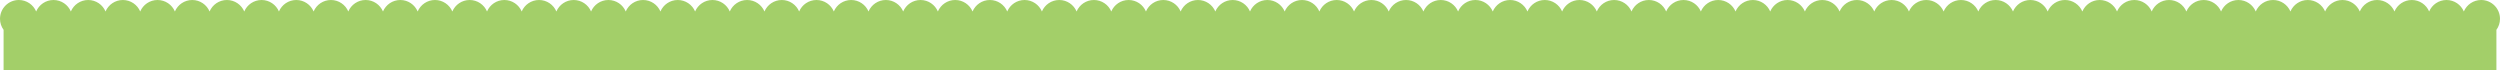 <?xml version="1.0" encoding="utf-8"?>
<!-- Generator: Adobe Illustrator 15.0.0, SVG Export Plug-In . SVG Version: 6.00 Build 0)  -->
<!DOCTYPE svg PUBLIC "-//W3C//DTD SVG 1.1//EN" "http://www.w3.org/Graphics/SVG/1.1/DTD/svg11.dtd">
<svg version="1.1" id="Layer_1" xmlns="http://www.w3.org/2000/svg" xmlns:xlink="http://www.w3.org/1999/xlink" x="0px" y="0px"
	 width="1501.473px" height="42.223px" viewBox="0 0 1501.473 42.223" enable-background="new 0 0 1501.473 42.223"
	 xml:space="preserve">
<path fill="#A3CF69" d="M1501.473,11.308c0-6.244-5.063-11.308-11.308-11.308c-4.681,0-8.695,2.843-10.415,6.896
	C1478.03,2.843,1474.016,0,1469.336,0c-4.681,0-8.695,2.843-10.415,6.896C1457.202,2.843,1453.187,0,1448.507,0
	s-8.695,2.843-10.415,6.896C1436.373,2.843,1432.357,0,1427.678,0s-8.695,2.843-10.415,6.896C1415.544,2.843,1411.528,0,1406.849,0
	s-8.695,2.843-10.414,6.896C1394.715,2.843,1390.7,0,1386.02,0c-4.68,0-8.694,2.843-10.415,6.896
	C1373.886,2.843,1369.871,0,1365.19,0c-4.68,0-8.694,2.843-10.414,6.896c-1.72-4.054-5.734-6.896-10.415-6.896
	c-4.68,0-8.694,2.843-10.415,6.896C1332.228,2.843,1328.213,0,1323.532,0c-4.68,0-8.694,2.843-10.413,6.896
	C1311.398,2.843,1307.384,0,1302.704,0c-4.681,0-8.695,2.843-10.414,6.896C1290.569,2.843,1286.555,0,1281.875,0
	c-4.681,0-8.695,2.843-10.414,6.896c-1.72-4.054-5.735-6.896-10.415-6.896s-8.695,2.843-10.414,6.896
	c-1.72-4.054-5.735-6.896-10.415-6.896s-8.695,2.843-10.414,6.896c-1.72-4.054-5.735-6.896-10.415-6.896s-8.695,2.843-10.414,6.896
	c-1.72-4.054-5.734-6.896-10.415-6.896c-4.68,0-8.694,2.843-10.414,6.896C1186.426,2.843,1182.41,0,1177.729,0
	c-4.679,0-8.694,2.843-10.414,6.896C1165.597,2.843,1161.581,0,1156.9,0c-4.68,0-8.694,2.843-10.414,6.896
	C1144.768,2.843,1140.752,0,1136.071,0c-4.679,0-8.694,2.843-10.414,6.896C1123.938,2.843,1119.923,0,1115.243,0
	c-4.681,0-8.695,2.843-10.414,6.896c-1.72-4.054-5.735-6.896-10.414-6.896c-4.681,0-8.696,2.843-10.415,6.896
	C1082.28,2.843,1078.265,0,1073.585,0s-8.695,2.843-10.414,6.896C1061.452,2.843,1057.436,0,1052.757,0
	c-4.68,0-8.696,2.843-10.415,6.896C1040.623,2.843,1036.606,0,1031.927,0c-4.679,0-8.695,2.843-10.414,6.896
	C1019.794,2.843,1015.777,0,1011.099,0c-4.68,0-8.696,2.843-10.415,6.896C998.965,2.843,994.948,0,990.27,0
	c-4.68,0-8.696,2.843-10.415,6.896C978.136,2.843,974.121,0,969.44,0c-4.68,0-8.695,2.843-10.415,6.896
	C957.307,2.843,953.291,0,948.611,0s-8.695,2.843-10.415,6.896C936.478,2.843,932.463,0,927.782,0c-4.68,0-8.695,2.843-10.414,6.896
	C915.648,2.843,911.634,0,906.954,0c-4.681,0-8.695,2.843-10.415,6.896C894.819,2.843,890.805,0,886.125,0
	c-4.681,0-8.695,2.843-10.415,6.896C873.991,2.843,869.976,0,865.296,0s-8.695,2.843-10.415,6.896
	C853.162,2.843,849.146,0,844.467,0s-8.695,2.843-10.415,6.896C832.333,2.843,828.317,0,823.638,0s-8.695,2.843-10.415,6.896
	C811.504,2.843,807.489,0,802.809,0c-4.68,0-8.694,2.843-10.415,6.896C790.675,2.843,786.66,0,781.979,0
	c-4.68,0-8.694,2.843-10.415,6.896C769.846,2.843,765.831,0,761.15,0c-4.68,0-8.694,2.843-10.415,6.896
	C749.017,2.843,745.002,0,740.322,0s-8.695,2.843-10.414,6.896C728.188,2.843,724.173,0,719.493,0c-4.68,0-8.695,2.843-10.414,6.896
	C707.359,2.843,703.344,0,698.664,0c-4.68,0-8.695,2.843-10.414,6.896C686.53,2.843,682.515,0,677.835,0
	c-4.68,0-8.695,2.843-10.414,6.896C665.701,2.843,661.686,0,657.006,0c-4.68,0-8.695,2.843-10.414,6.896
	C644.872,2.843,640.857,0,636.177,0s-8.695,2.843-10.414,6.896C624.043,2.843,620.028,0,615.348,0c-4.68,0-8.695,2.843-10.414,6.896
	C603.214,2.843,599.199,0,594.519,0c-4.68,0-8.695,2.843-10.414,6.896C582.386,2.843,578.37,0,573.69,0
	c-4.68,0-8.695,2.843-10.414,6.896C561.557,2.843,557.541,0,552.861,0s-8.695,2.843-10.414,6.896C540.728,2.843,536.712,0,532.032,0
	s-8.695,2.843-10.414,6.896C519.899,2.843,515.883,0,511.203,0c-4.68,0-8.695,2.843-10.414,6.896C499.07,2.843,495.054,0,490.374,0
	c-4.679,0-8.695,2.843-10.414,6.896C478.241,2.843,474.225,0,469.546,0c-4.68,0-8.696,2.843-10.415,6.896
	C457.412,2.843,453.396,0,448.716,0c-4.679,0-8.695,2.843-10.414,6.896C436.583,2.843,432.567,0,427.888,0
	c-4.68,0-8.696,2.843-10.415,6.896C415.754,2.843,411.738,0,407.058,0c-4.679,0-8.695,2.843-10.414,6.896
	C394.925,2.843,390.91,0,386.229,0c-4.68,0-8.696,2.843-10.415,6.896C374.096,2.843,370.08,0,365.401,0
	c-4.68,0-8.696,2.843-10.415,6.896C353.267,2.843,349.252,0,344.572,0s-8.696,2.843-10.415,6.896C332.438,2.843,328.422,0,323.743,0
	c-4.68,0-8.696,2.843-10.415,6.896C311.609,2.843,307.594,0,302.914,0c-4.68,0-8.696,2.843-10.415,6.896
	C290.78,2.843,286.765,0,282.085,0c-4.68,0-8.695,2.843-10.415,6.896C269.951,2.843,265.936,0,261.256,0
	c-4.68,0-8.695,2.843-10.415,6.896C249.122,2.843,245.107,0,240.427,0c-4.68,0-8.695,2.843-10.415,6.896
	C228.293,2.843,224.278,0,219.598,0c-4.68,0-8.695,2.843-10.415,6.896C207.464,2.843,203.449,0,198.769,0
	c-4.68,0-8.695,2.843-10.415,6.896C186.635,2.843,182.62,0,177.94,0c-4.68,0-8.695,2.843-10.415,6.896
	C165.806,2.843,161.791,0,157.111,0s-8.695,2.843-10.415,6.896C144.977,2.843,140.962,0,136.282,0s-8.695,2.843-10.414,6.896
	C124.148,2.843,120.133,0,115.453,0c-4.68,0-8.695,2.843-10.414,6.896C103.319,2.843,99.304,0,94.624,0
	c-4.68,0-8.695,2.843-10.414,6.896C82.49,2.843,78.475,0,73.795,0c-4.68,0-8.695,2.843-10.414,6.896C61.661,2.843,57.646,0,52.966,0
	c-4.68,0-8.695,2.843-10.414,6.896C40.832,2.843,36.817,0,32.137,0c-4.68,0-8.695,2.843-10.414,6.896
	C20.003,2.843,15.988,0,11.308,0C5.062,0,0,5.063,0,11.308c0,2.477,0.805,4.76,2.155,6.621v24.294h1497.163V17.929
	C1500.668,16.067,1501.473,13.784,1501.473,11.308"/>
</svg>
